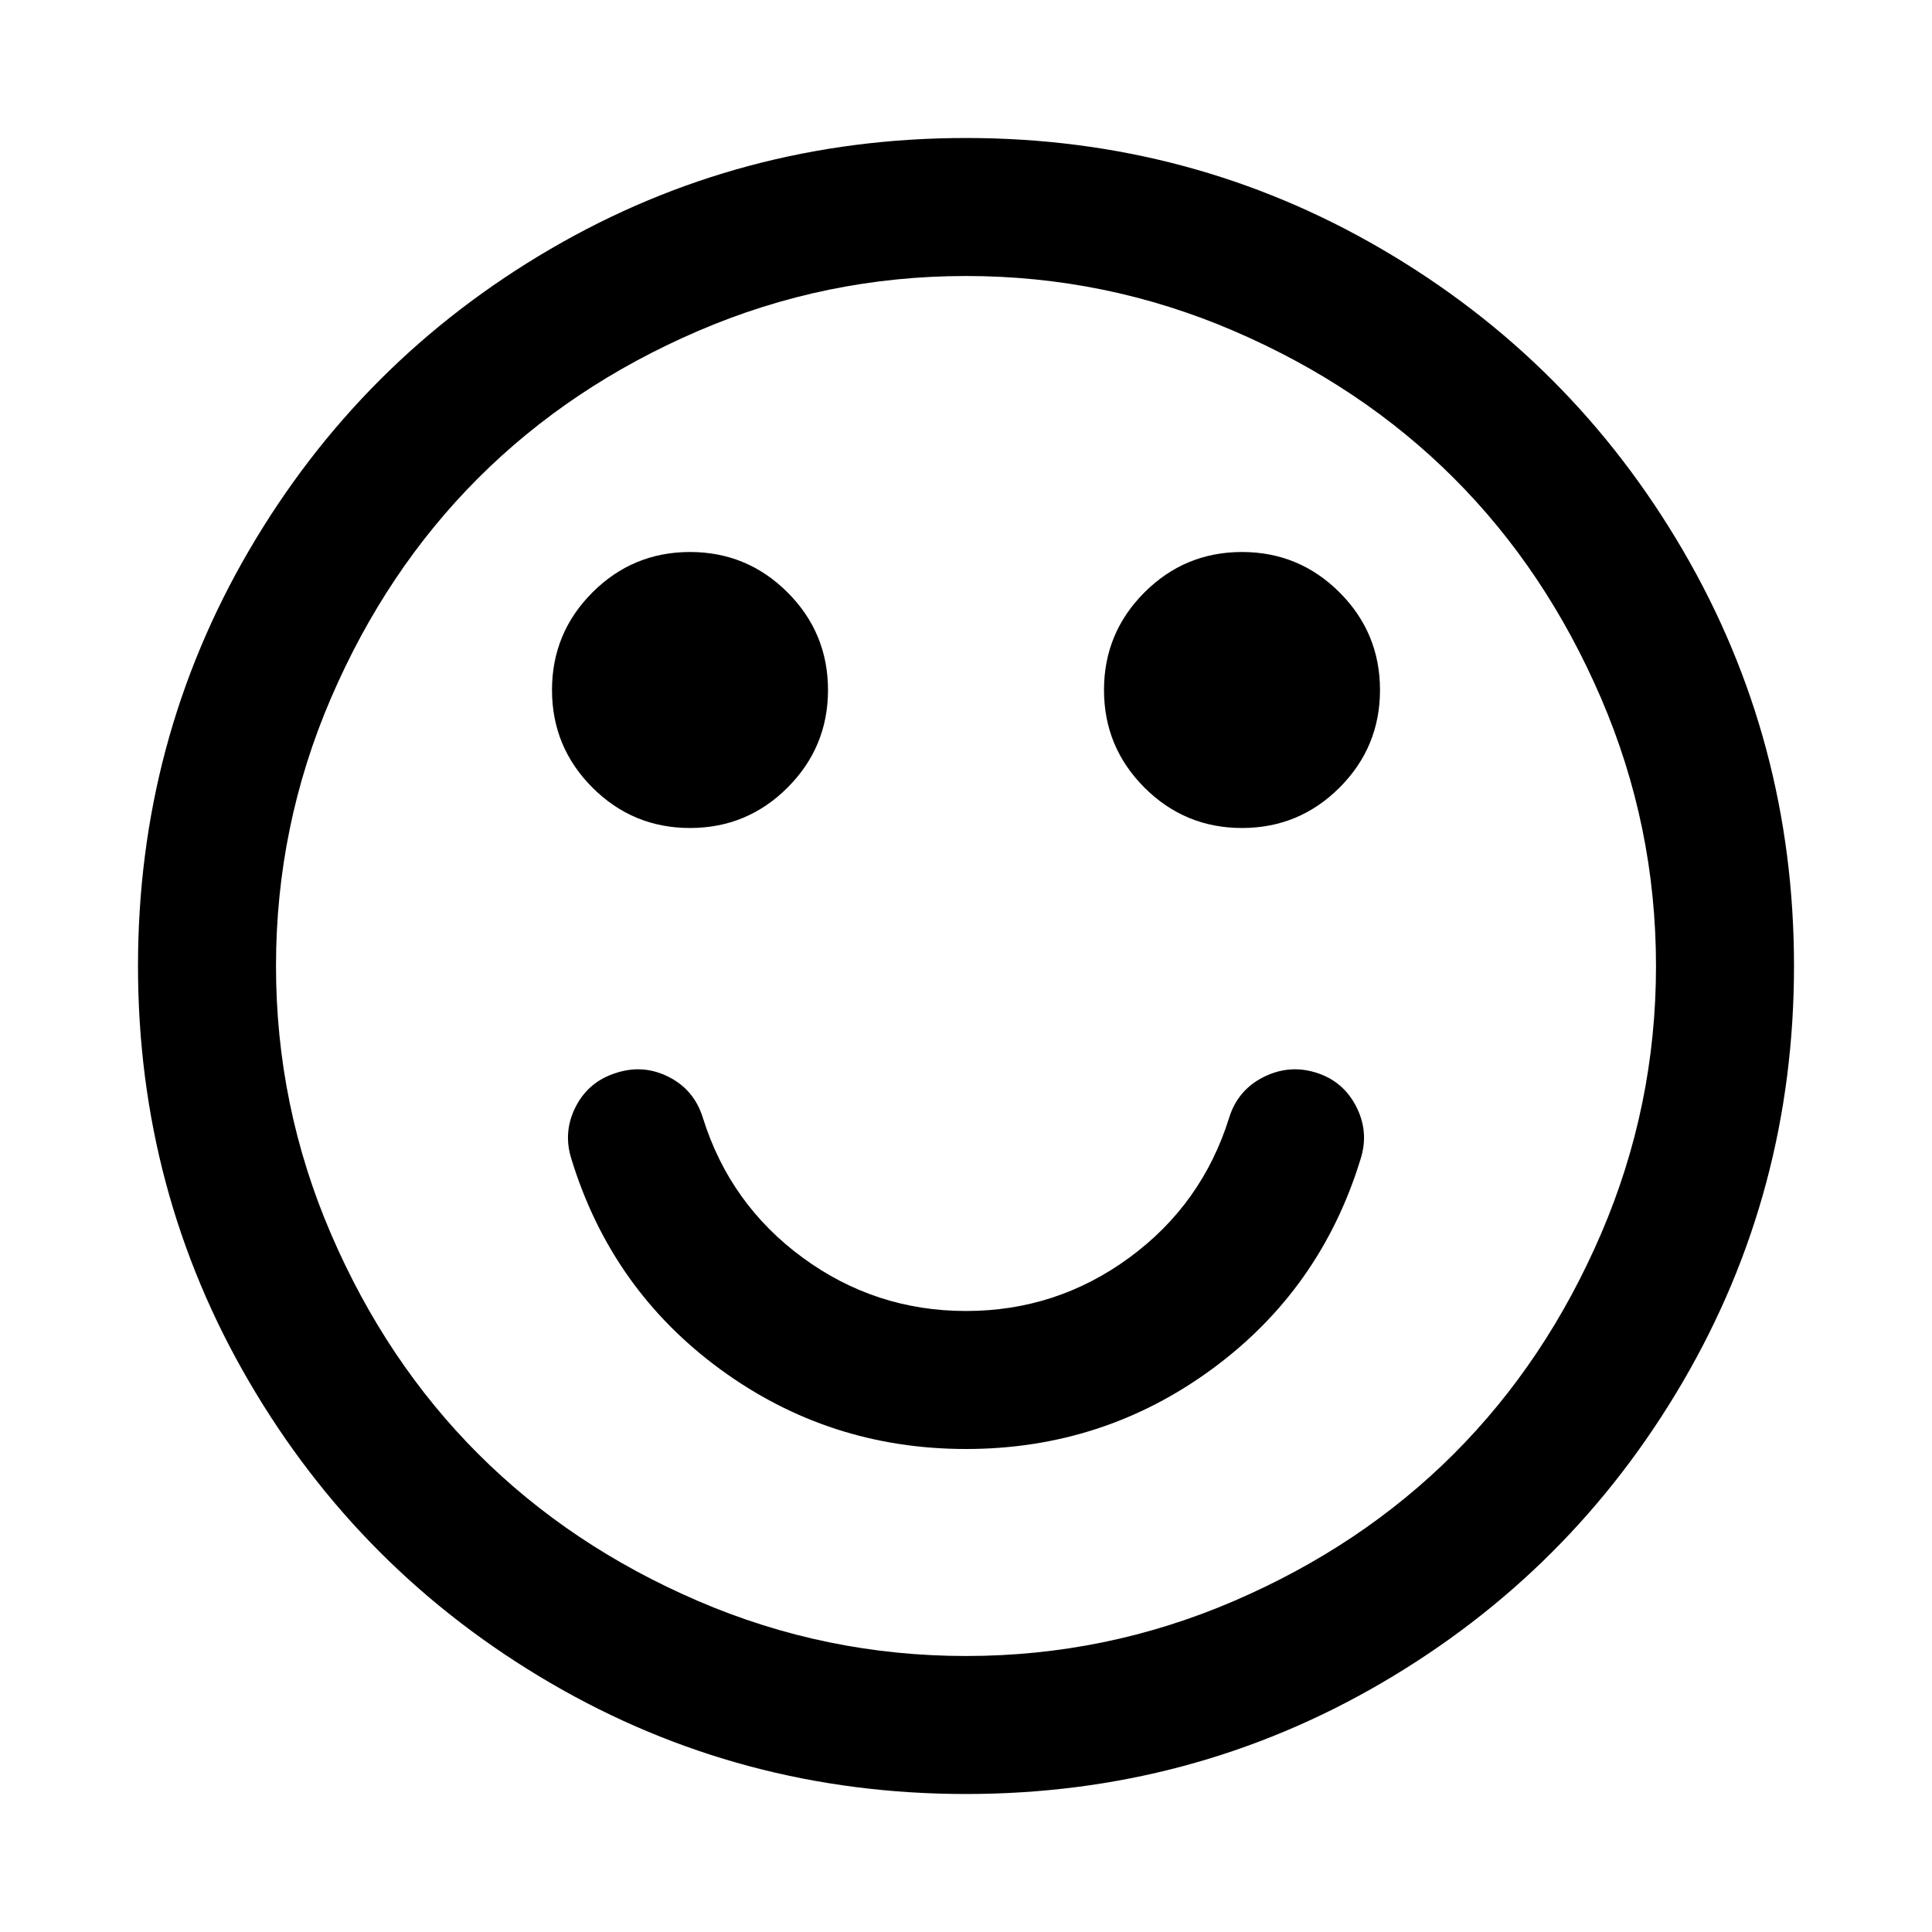 <svg xmlns="http://www.w3.org/2000/svg" x="0px" y="0px" viewBox="596 -596 1792 1792" style="enable-background:new 596 -596 1792 1792;">
<path d="M1854,430.5c-8-15.7-20.3-26.2-37-31.5s-33-4-49,4s-26.7,20.7-32,38c-16.7,53.3-47.5,96.5-92.5,129.5S1548,620,1492,620
	s-106.5-16.5-151.5-49.5s-75.8-76.2-92.5-129.5c-5.3-17.3-15.8-30-31.5-38s-31.8-9.3-48.5-4c-17.3,5.3-30,15.8-38,31.5
	c-8,15.7-9.3,31.8-4,48.5c24.7,80.7,70.7,145.7,138,195c67.3,49.3,143.3,74,228,74c84.7,0,160.7-24.7,228-74s113.3-114.3,138-195
	C1863.3,462.3,1862,446.2,1854,430.5z M1326.5-46.5c-25-25-55.2-37.5-90.5-37.5s-65.5,12.5-90.5,37.5S1108,8.7,1108,44
	s12.5,65.5,37.5,90.5s55.2,37.5,90.5,37.5s65.5-12.5,90.5-37.5S1364,79.3,1364,44S1351.5-21.5,1326.5-46.5z M1838.5-46.5
	c-25-25-55.2-37.5-90.5-37.5c-35.3,0-65.5,12.5-90.5,37.5S1620,8.7,1620,44s12.5,65.5,37.5,90.5s55.2,37.5,90.5,37.5
	c35.3,0,65.5-12.5,90.5-37.5S1876,79.3,1876,44S1863.5-21.5,1838.5-46.5z M2081,548.5c-34,79-79.5,147-136.5,204
	s-125,102.5-204,136.5s-161.8,51-248.5,51c-86.7,0-169.5-17-248.5-51s-147-79.5-204-136.5S937,627.5,903,548.5S852,386.7,852,300
	s17-169.5,51-248.5s79.5-147,136.5-204s125-102.5,204-136.5s161.8-51,248.5-51c86.7,0,169.5,17,248.5,51s147,79.5,204,136.5
	s102.5,125,136.5,204s51,161.8,51,248.5S2115,469.5,2081,548.5z M2157-85.5c-68.7-117.7-161.8-210.8-279.5-279.5
	S1631.3-468,1492-468s-267.8,34.3-385.5,103S895.7-203.2,827-85.5S724,160.7,724,300s34.3,267.8,103,385.5S988.8,896.3,1106.5,965
	s246.2,103,385.5,103s267.8-34.3,385.5-103s210.8-161.8,279.5-279.5c68.7-117.7,103-246.2,103-385.5S2225.7,32.2,2157-85.5z"/>
</svg>
